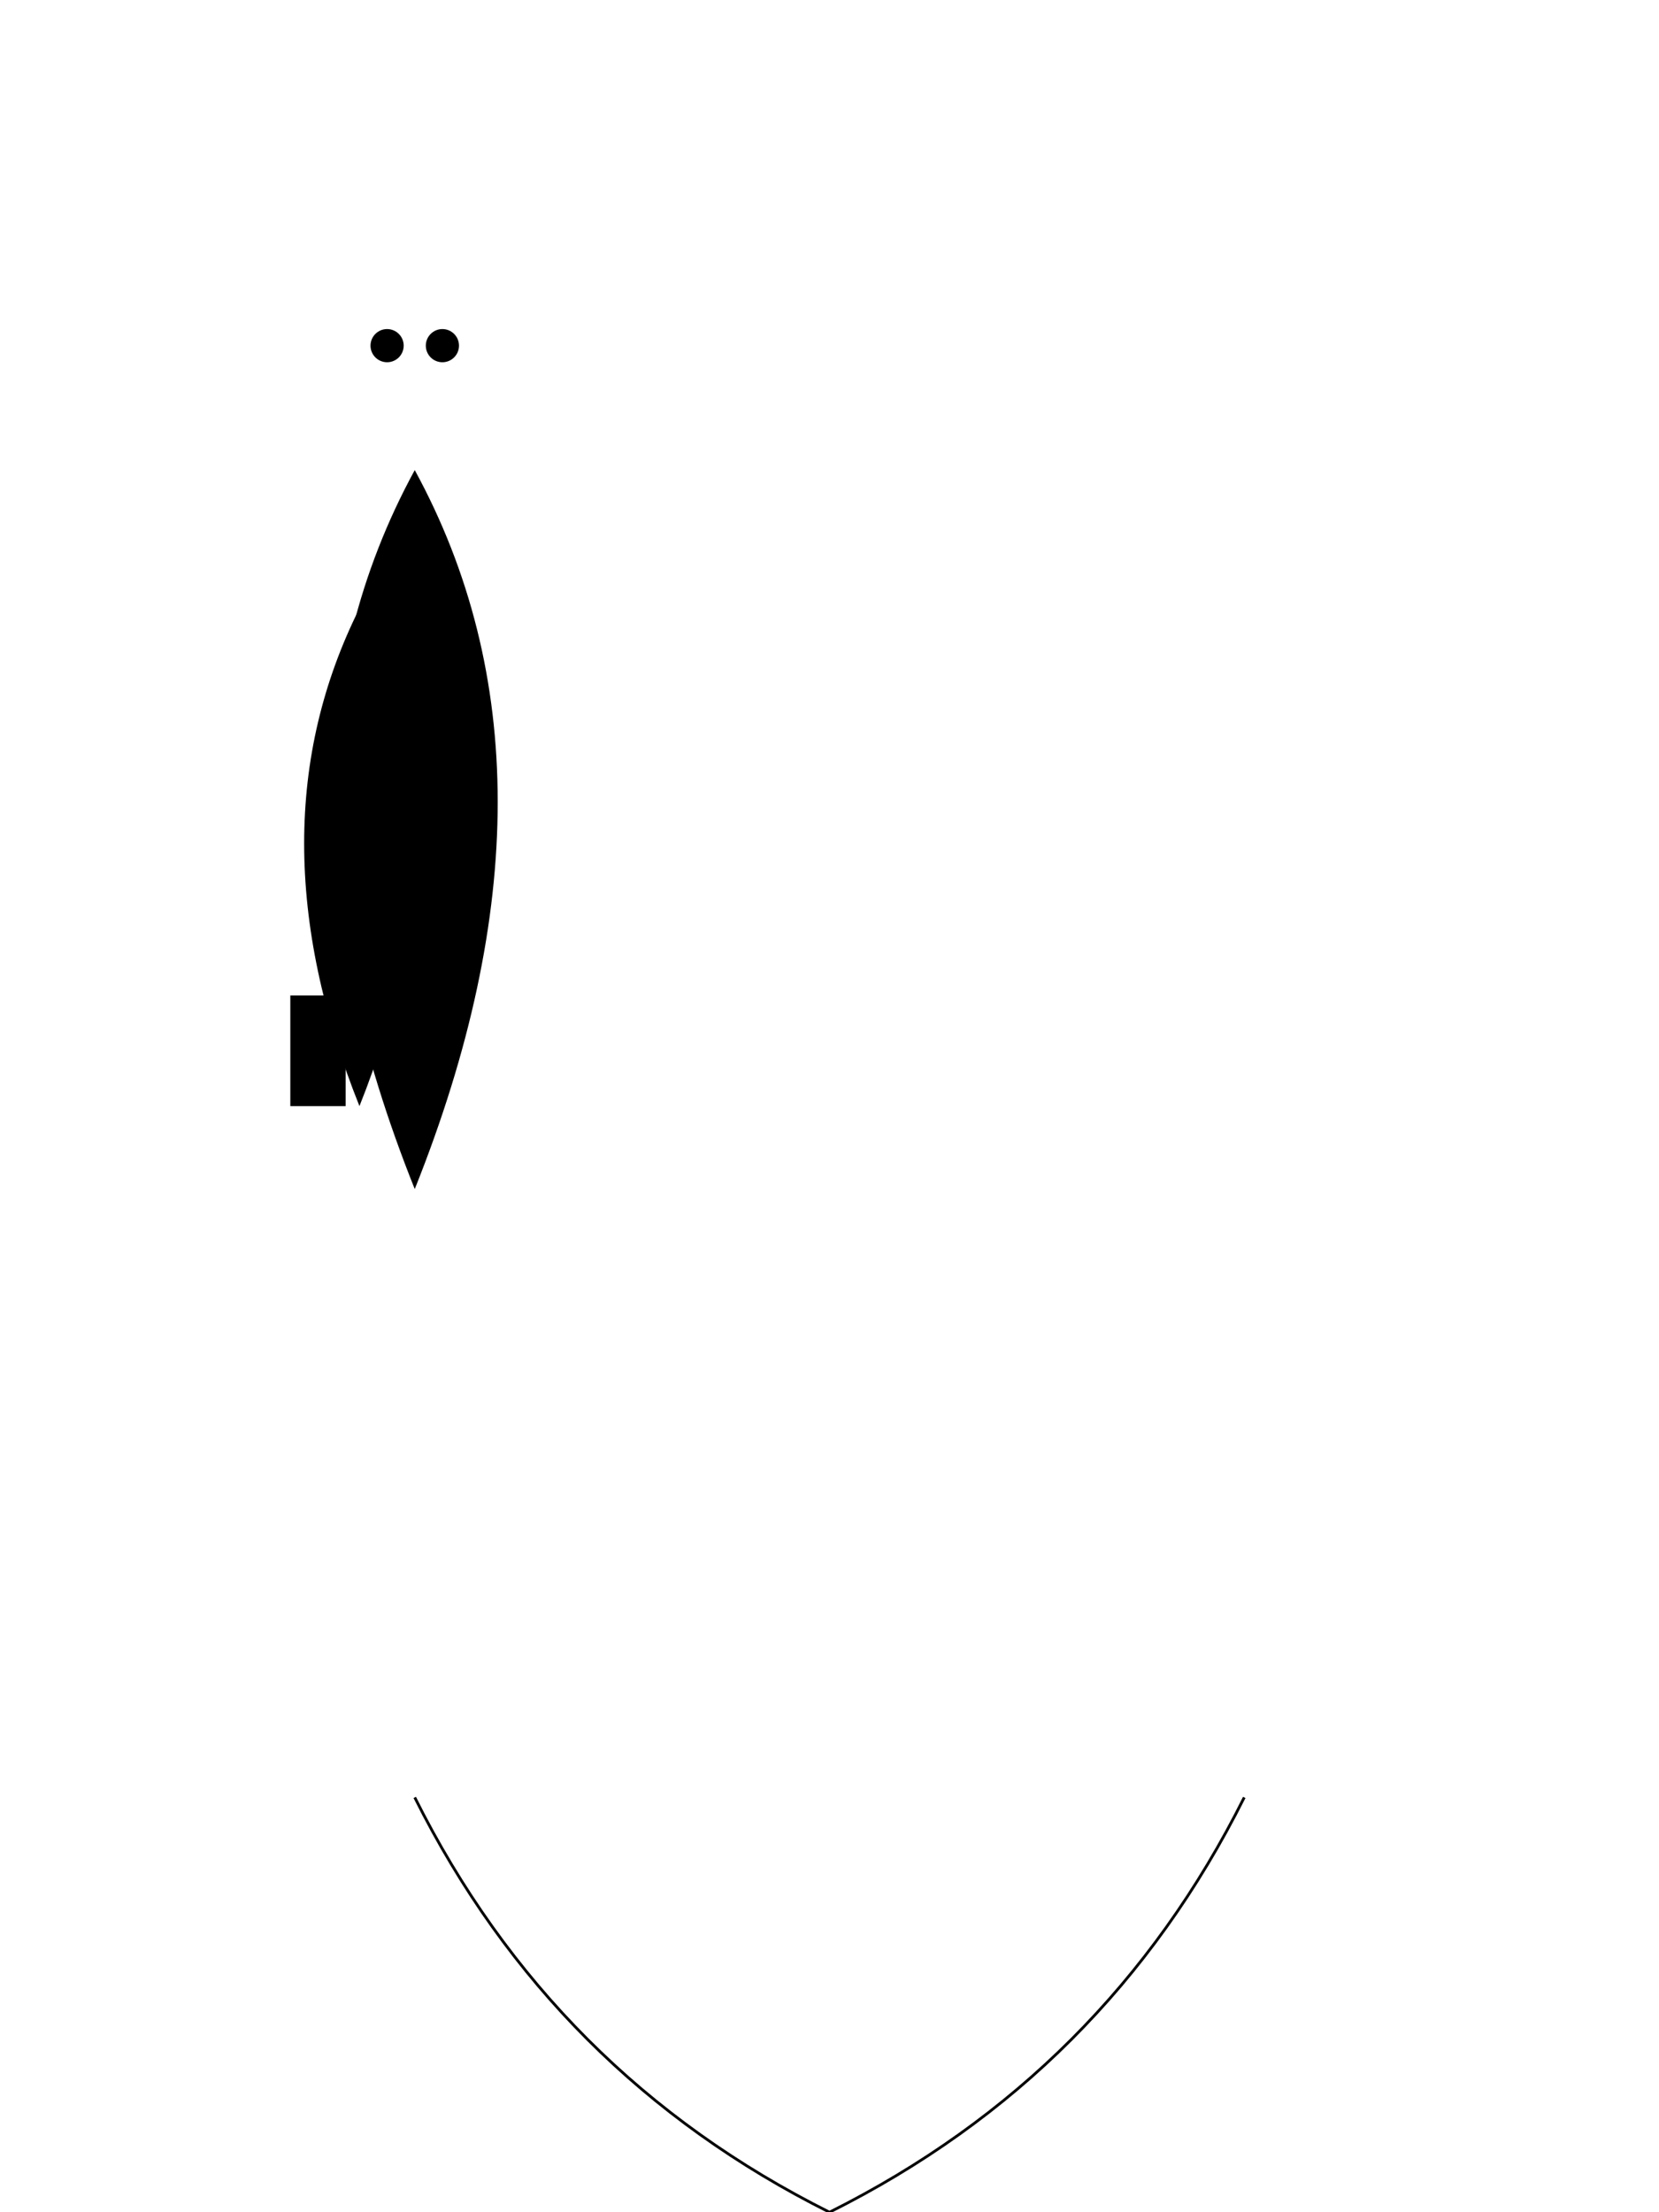 <svg xmlns="http://www.w3.org/2000/svg" viewBox="0 0 600 800">

  <!-- Body -->
  <path d="M150 270 Q100 400, 150 650 Q200 800, 300 700 Q400 800, 450 650 Q500 400, 450 270" fill="url(#mermaidGradient)"/>

  <!-- Tail fin -->
  <path d="M150 650 Q200 750, 300 800 Q400 750, 450 650" fill="url(#tailFinGradient)" stroke="#000"/>

  <!-- Scales -->
  <pattern id="scalesPattern" width="10" height="10">
    <rect x="0" y="0" width="10" height="10" fill="url(#scaleGradient)"/>
  </pattern>
  <rect width="350" height="200" fill="url(#scalesPattern)" transform="translate(50,600) rotate(-45)"/>

  <!-- Hair -->
  <path d="M150 170 Q90 280, 150 430 Q210 280, 150 170" fill="#000"/>

  <!-- Face -->
  <circle cx="150" cy="150" r="60" fill="url(#faceGradient)"/>
  <circle cx="140" cy="135" r="5" fill="#fff"/>
  <circle cx="160" cy="135" r="5" fill="#fff"/>

  <!-- Eyes -->
  <circle cx="140" cy="125" r="8" fill="#fff"/>
  <circle cx="140" cy="125" r="6" fill="#000"/>
  <circle cx="160" cy="125" r="8" fill="#fff"/>
  <circle cx="160" cy="125" r="6" fill="#000"/>

  <!-- Arms -->
  <path d="M130 220 Q90 300, 130 400 Q170 300, 130 220" fill="#000"/>
  <rect x="105" y="360" width="20" height="40" fill="#000"/>

</svg>